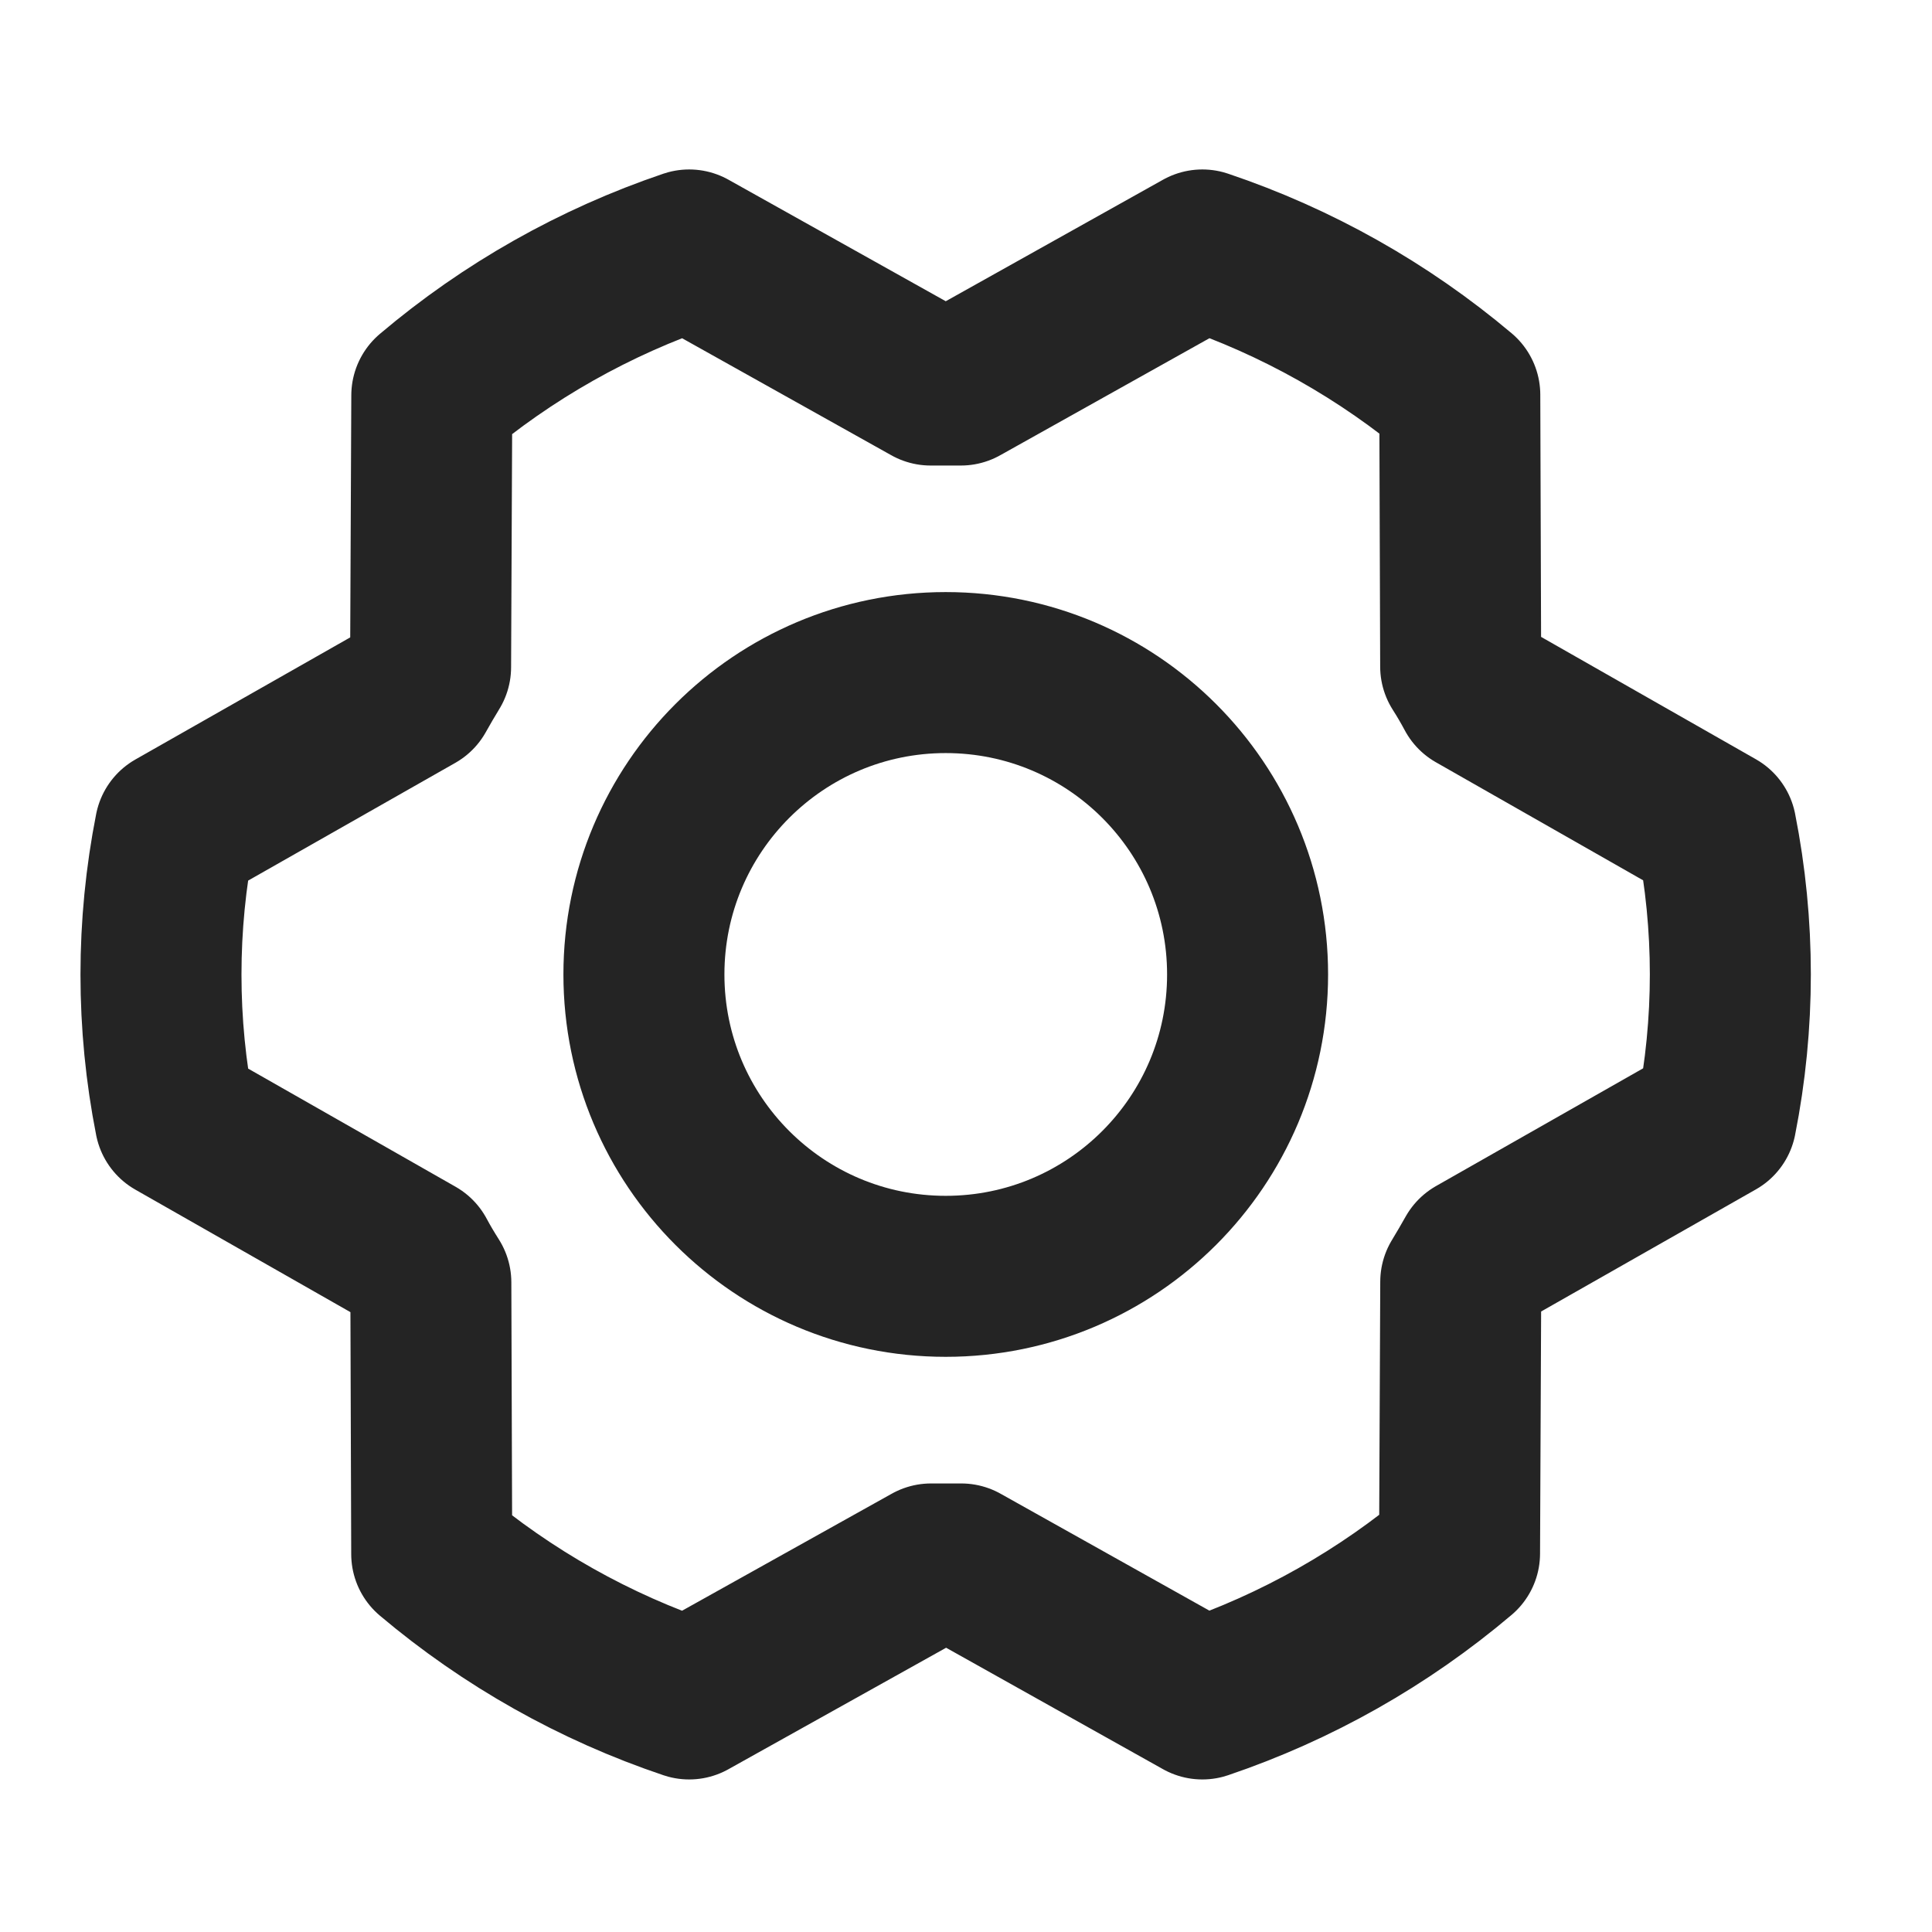 <svg width="24" height="24" viewBox="0 0 24 24" fill="none" xmlns="http://www.w3.org/2000/svg">
<g id="Icons 24 / GearSix">
<path id="Vector" d="M11.748 15.855C13.82 15.855 15.498 14.177 15.498 12.105C15.498 10.034 13.82 8.355 11.748 8.355C9.677 8.355 7.999 10.034 7.999 12.105C7.999 14.177 9.677 15.855 11.748 15.855Z" stroke="#242424" stroke-width="2" stroke-linecap="round" stroke-linejoin="round"/>
<path id="Vector_2" d="M11.941 19.428C11.815 19.428 11.688 19.428 11.566 19.428L8.561 21.105C7.391 20.712 6.306 20.101 5.363 19.305L5.352 15.931C5.285 15.825 5.222 15.72 5.164 15.611L2.176 13.909C1.941 12.719 1.941 11.494 2.176 10.304L5.162 8.607C5.222 8.499 5.285 8.392 5.349 8.287L5.364 4.912C6.306 4.114 7.391 3.501 8.561 3.105L11.561 4.783C11.687 4.783 11.813 4.783 11.936 4.783L14.936 3.105C16.106 3.499 17.191 4.11 18.134 4.905L18.145 8.28C18.212 8.385 18.274 8.491 18.332 8.6L21.318 10.301C21.554 11.491 21.554 12.716 21.318 13.906L18.333 15.603C18.272 15.711 18.21 15.818 18.146 15.923L18.131 19.298C17.189 20.096 16.105 20.709 14.936 21.105L11.941 19.428Z" stroke="#242424" stroke-width="2" stroke-linecap="round" stroke-linejoin="round"/>
</g>
</svg>
